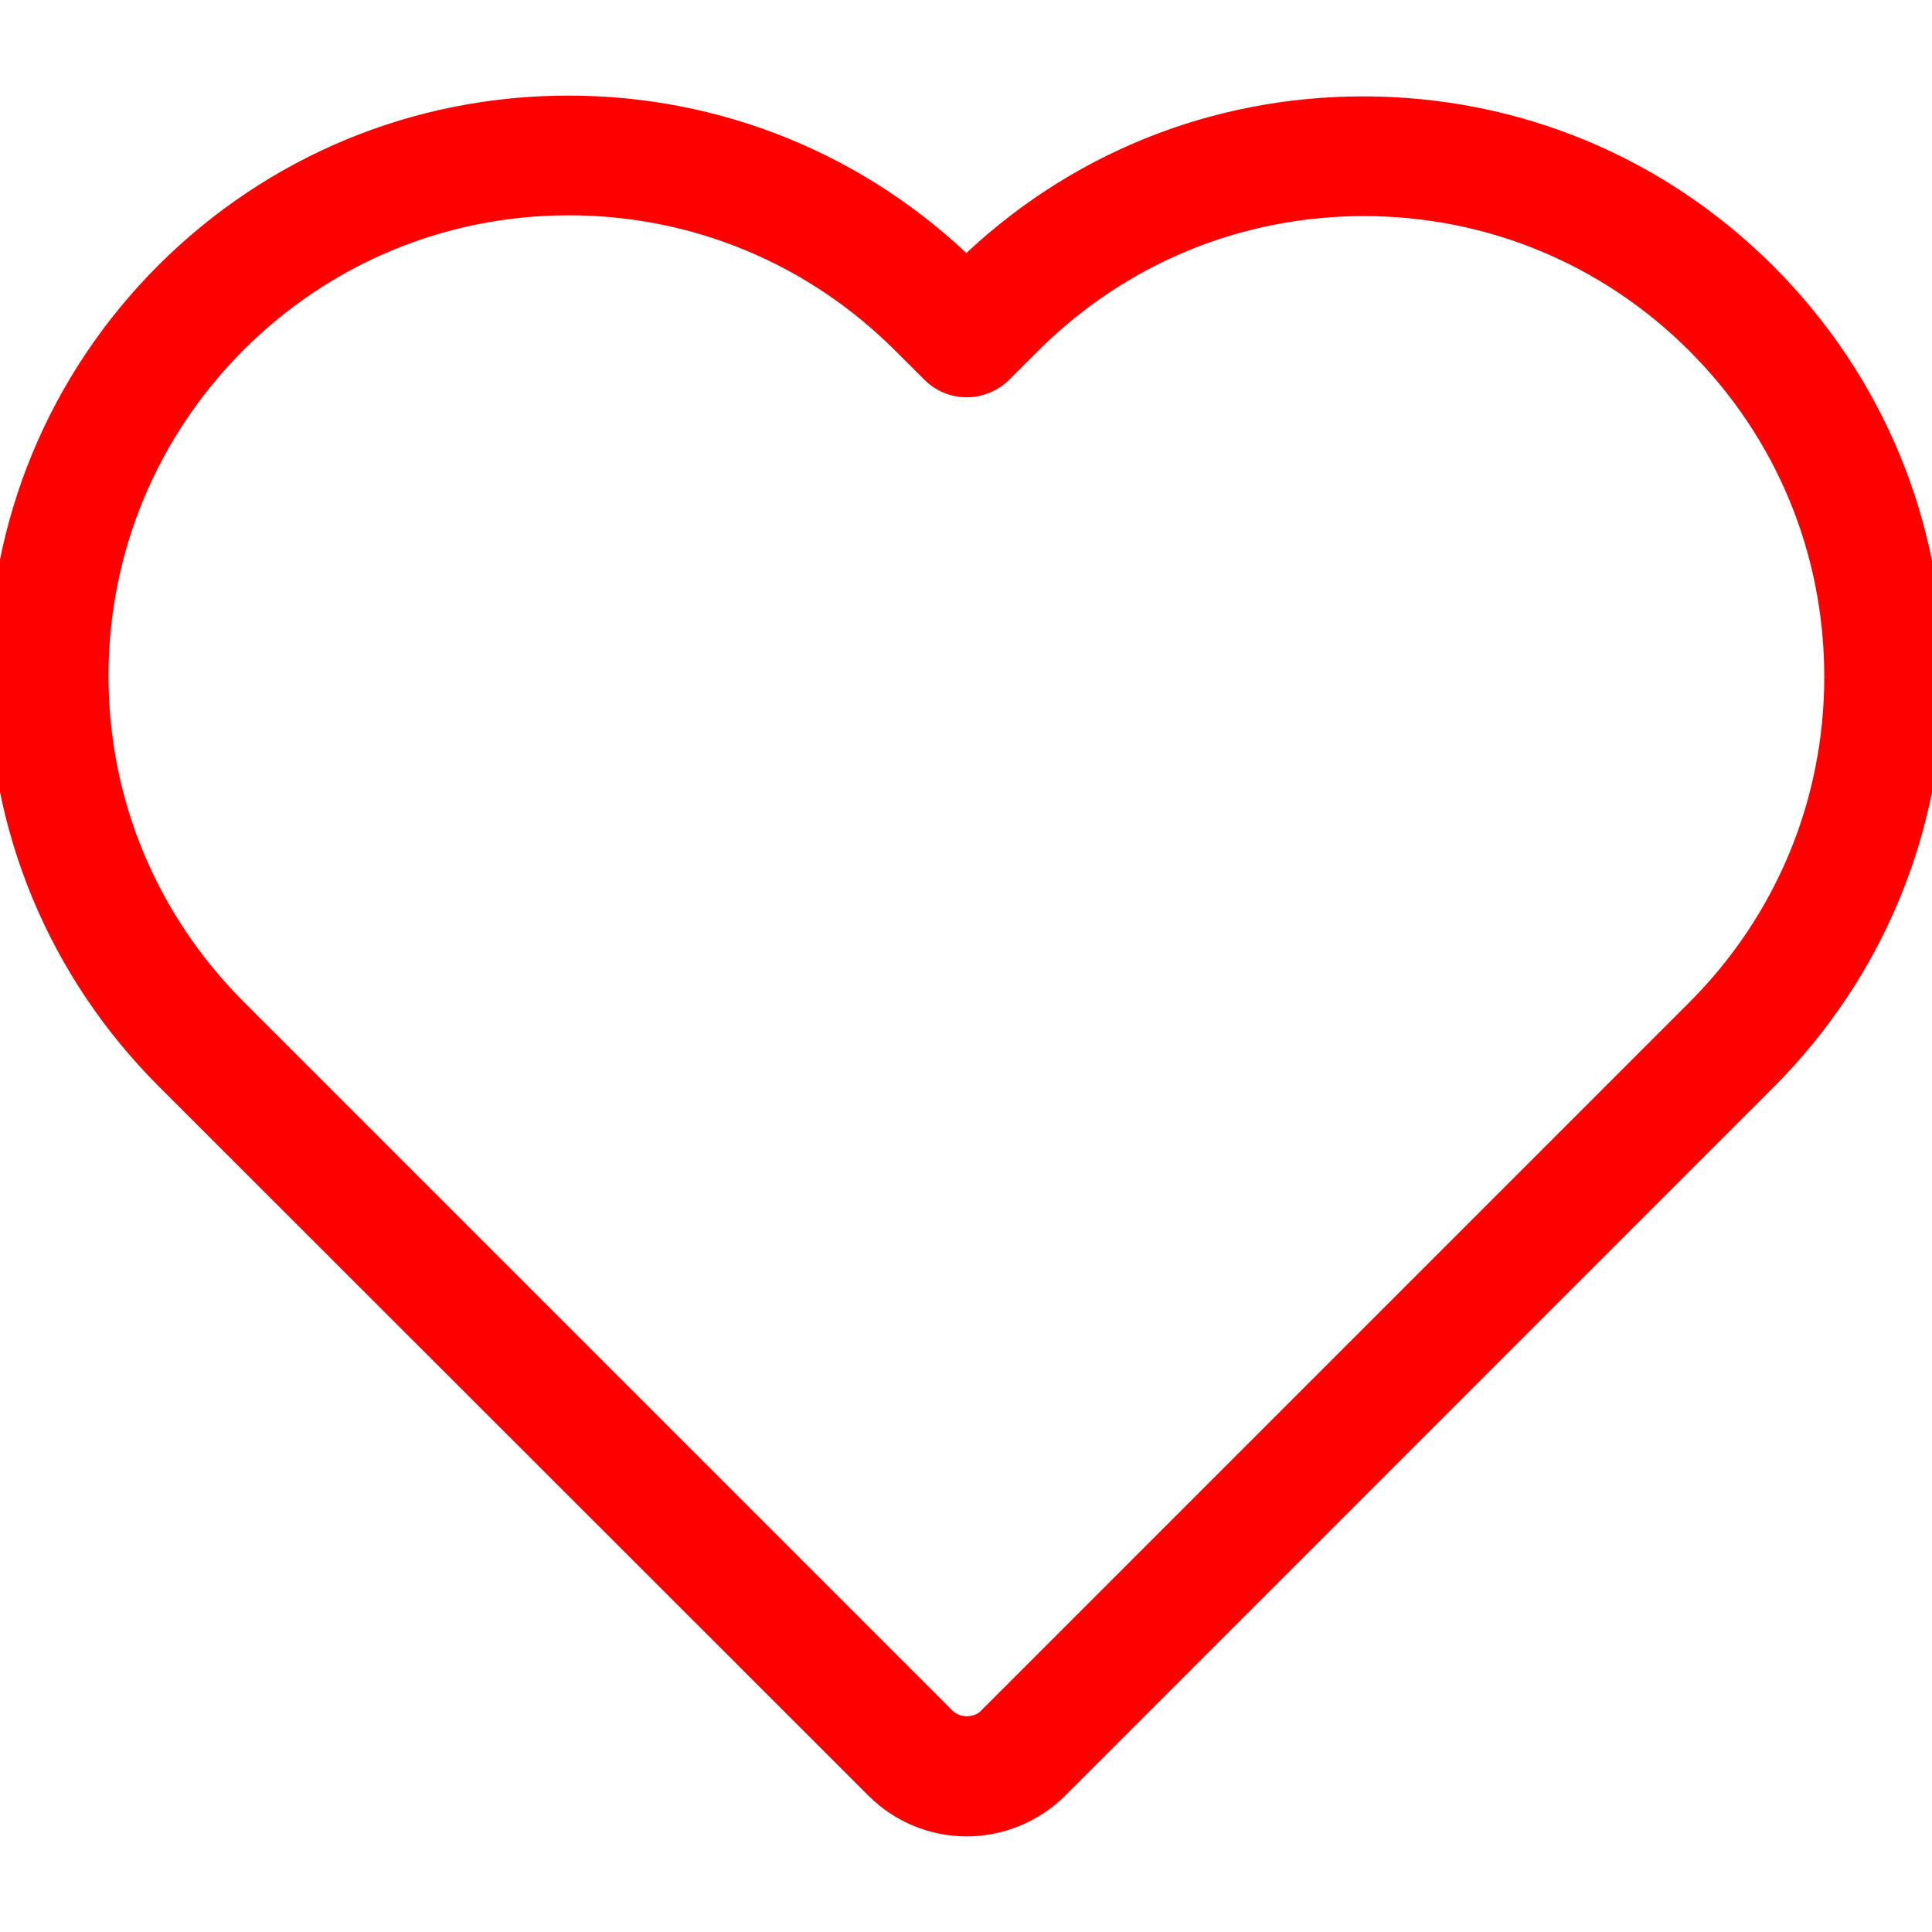 <svg width="25" height="25" viewBox="0 0 25 25" fill="none" xmlns="http://www.w3.org/2000/svg">
<g clip-path="url(#clip0_2046_6470)">
<path d="M11.343 23.129C11.654 23.44 12.072 23.613 12.51 23.613C12.944 23.613 13.372 23.435 13.678 23.129L22.838 13.968C24.23 12.576 24.995 10.726 25 8.763C25 6.795 24.235 4.945 22.844 3.553C21.452 2.161 19.606 1.397 17.639 1.397C15.707 1.397 13.887 2.136 12.505 3.482C11.118 2.131 9.293 1.387 7.356 1.387C5.394 1.387 3.548 2.151 2.156 3.538C0.765 4.93 0 6.78 0 8.748C0 10.711 0.77 12.561 2.162 13.953L11.343 23.129ZM3.043 4.425C4.196 3.273 5.73 2.636 7.361 2.636C8.993 2.636 10.532 3.273 11.689 4.43L12.067 4.807C12.184 4.925 12.342 4.991 12.51 4.991C12.673 4.991 12.836 4.925 12.954 4.807L13.321 4.44C14.478 3.283 16.012 2.646 17.649 2.646C19.28 2.646 20.815 3.283 21.967 4.435C23.124 5.592 23.756 7.127 23.756 8.758C23.756 10.389 23.119 11.924 21.962 13.081L12.796 22.247C12.648 22.395 12.378 22.395 12.225 22.247L3.049 13.071C1.891 11.914 1.254 10.379 1.254 8.748C1.254 7.117 1.891 5.582 3.043 4.425Z" fill="#FF0000" stroke="#FF0000" stroke-width="0.3"/>
</g>
<defs>
<clipPath id="clip0_2046_6470">
<rect width="25" height="25" fill="white"/>
</clipPath>
</defs>
</svg>
